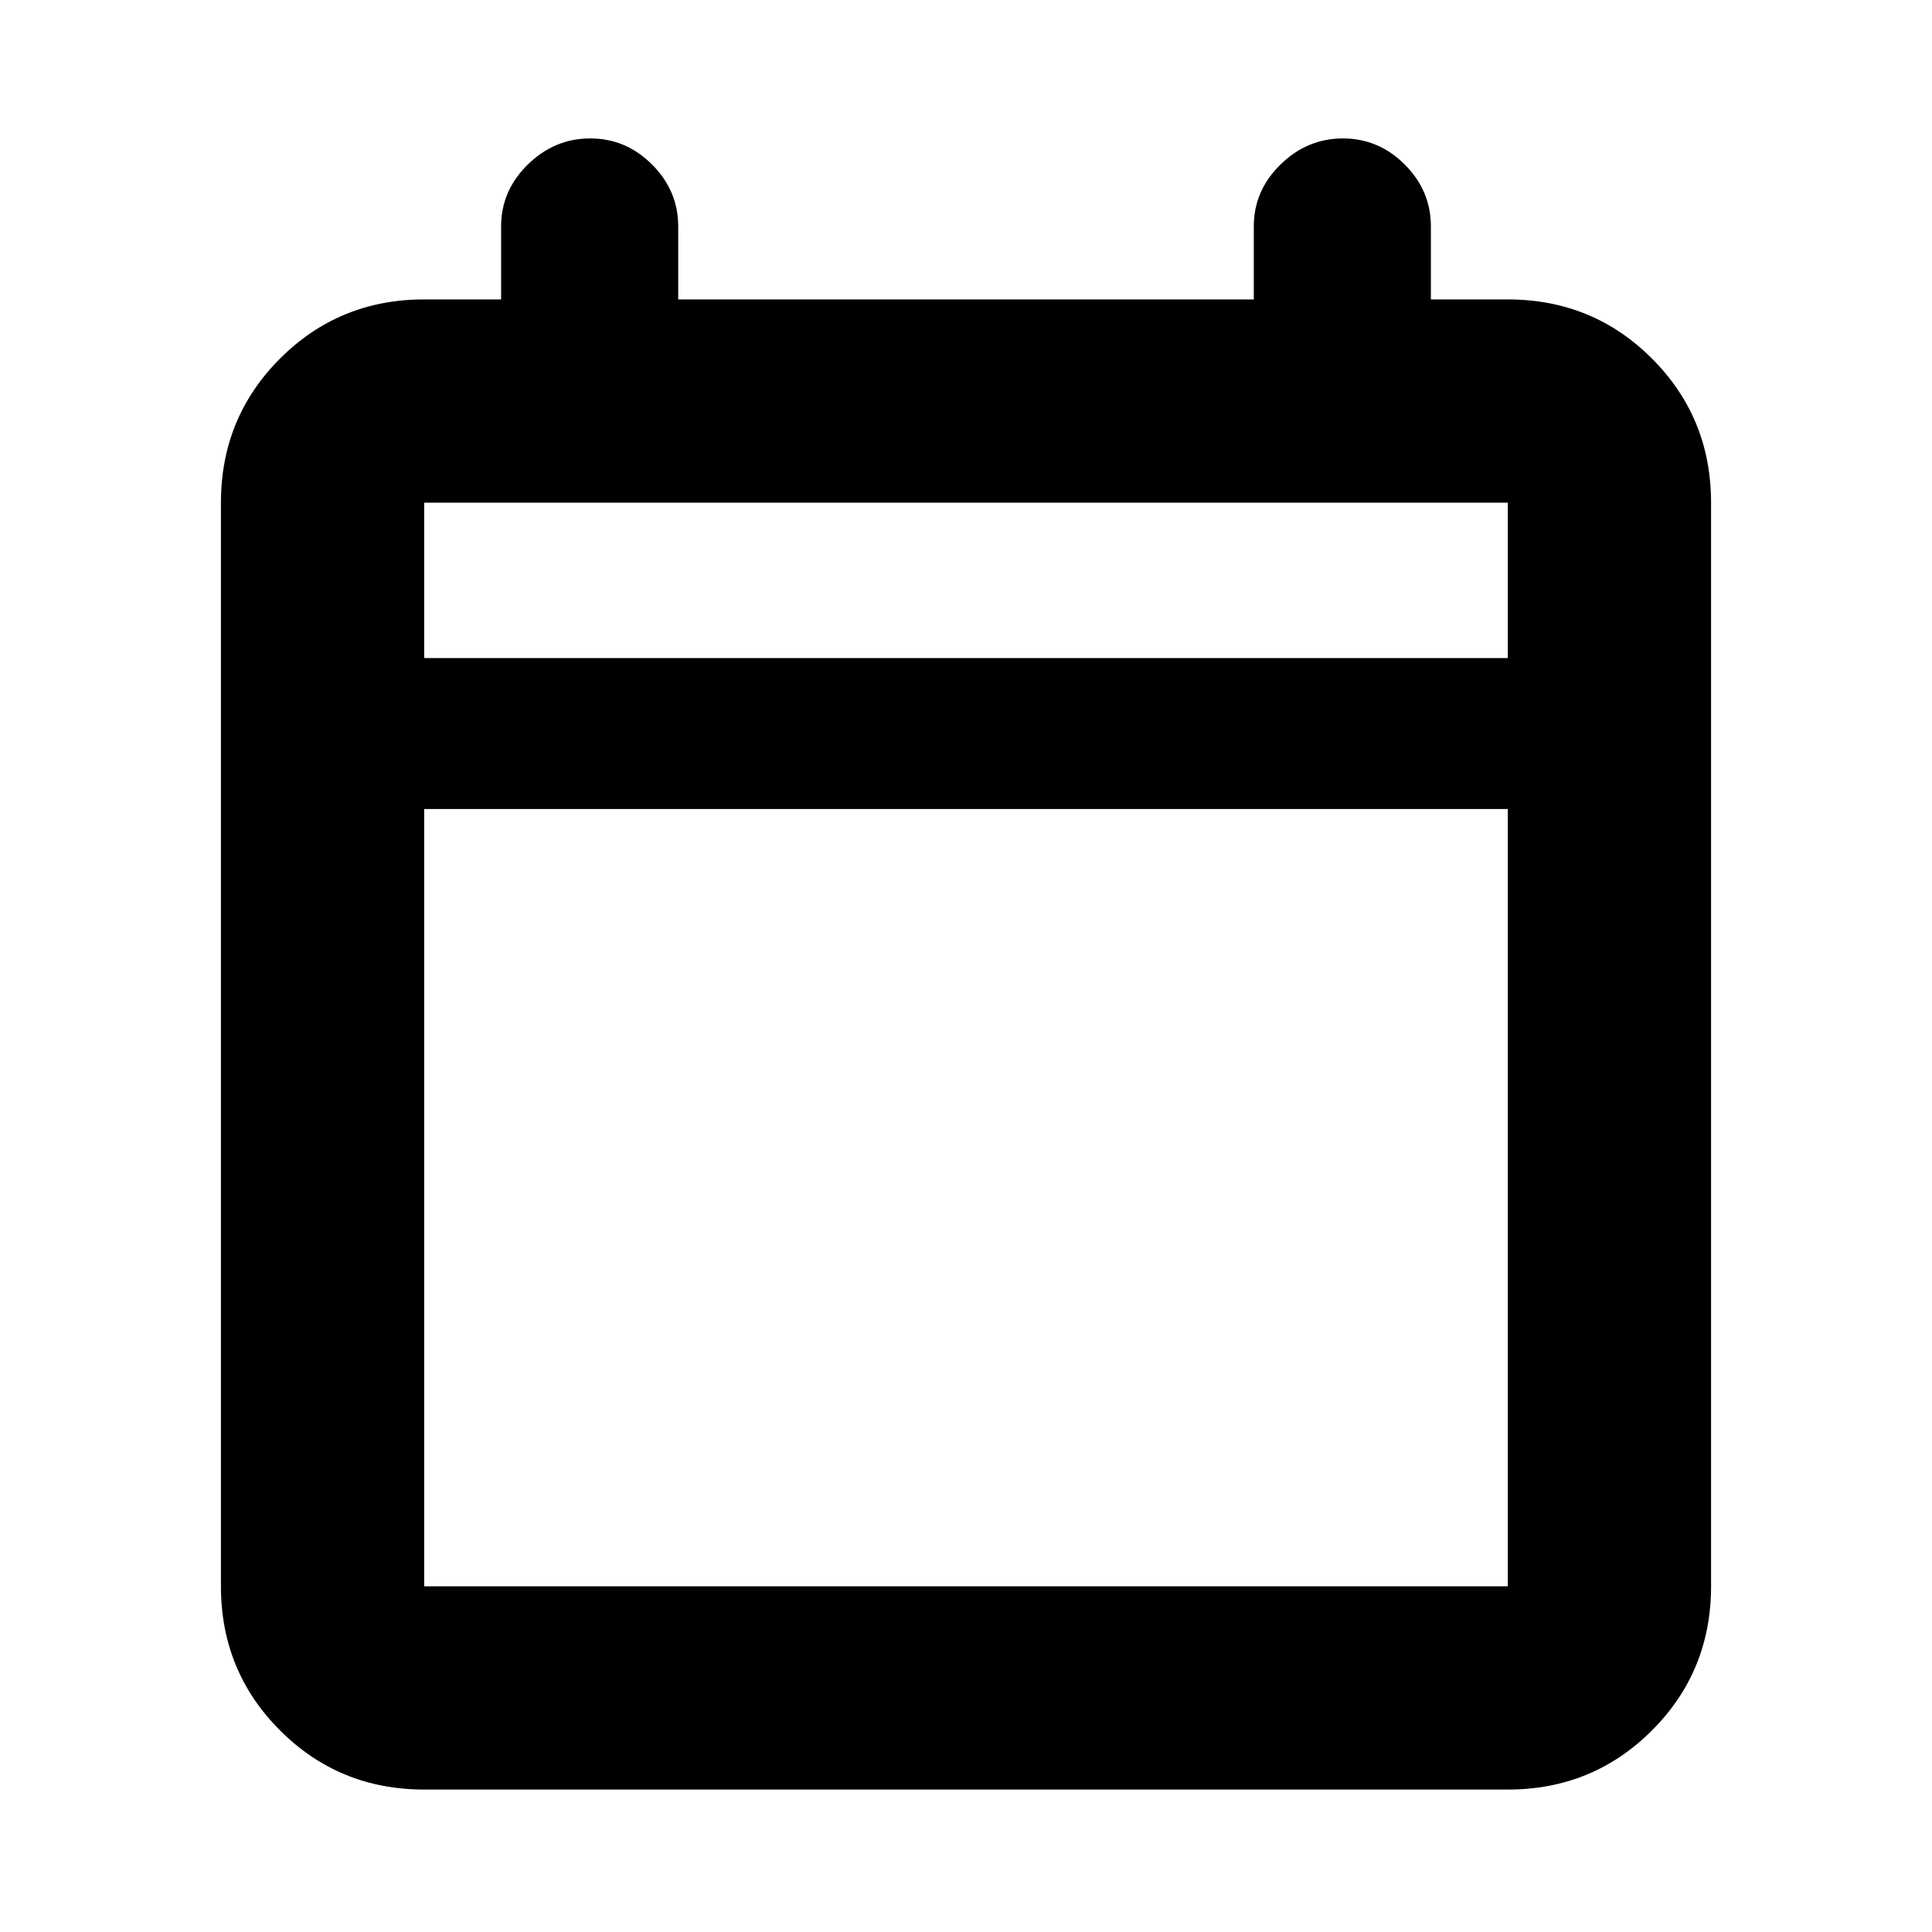 <svg xmlns="http://www.w3.org/2000/svg" height="24" viewBox="0 -960 960 960" width="24"><path d="M210.78-70.78q-42.24 0-71.62-29.38-29.38-29.38-29.38-71.62v-538.44q0-42.24 29.38-71.62 29.38-29.38 71.62-29.38H249v-36.28q0-17.76 13.26-30.74 13.26-12.98 31.02-12.98 17.76 0 30.74 12.98Q337-865.26 337-847.5v36.28h286v-36.28q0-17.76 13.26-30.74 13.26-12.98 31.02-12.98 17.76 0 30.74 12.98Q711-865.26 711-847.5v36.28h38.22q42.24 0 71.62 29.38 29.38 29.38 29.38 71.62v538.44q0 42.24-29.38 71.62-29.38 29.38-71.62 29.38H210.78Zm0-101h538.44V-558H210.78v386.22Zm0-461.22h538.44v-77.22H210.78V-633Zm0 0v-77.22V-633Z"/></svg>